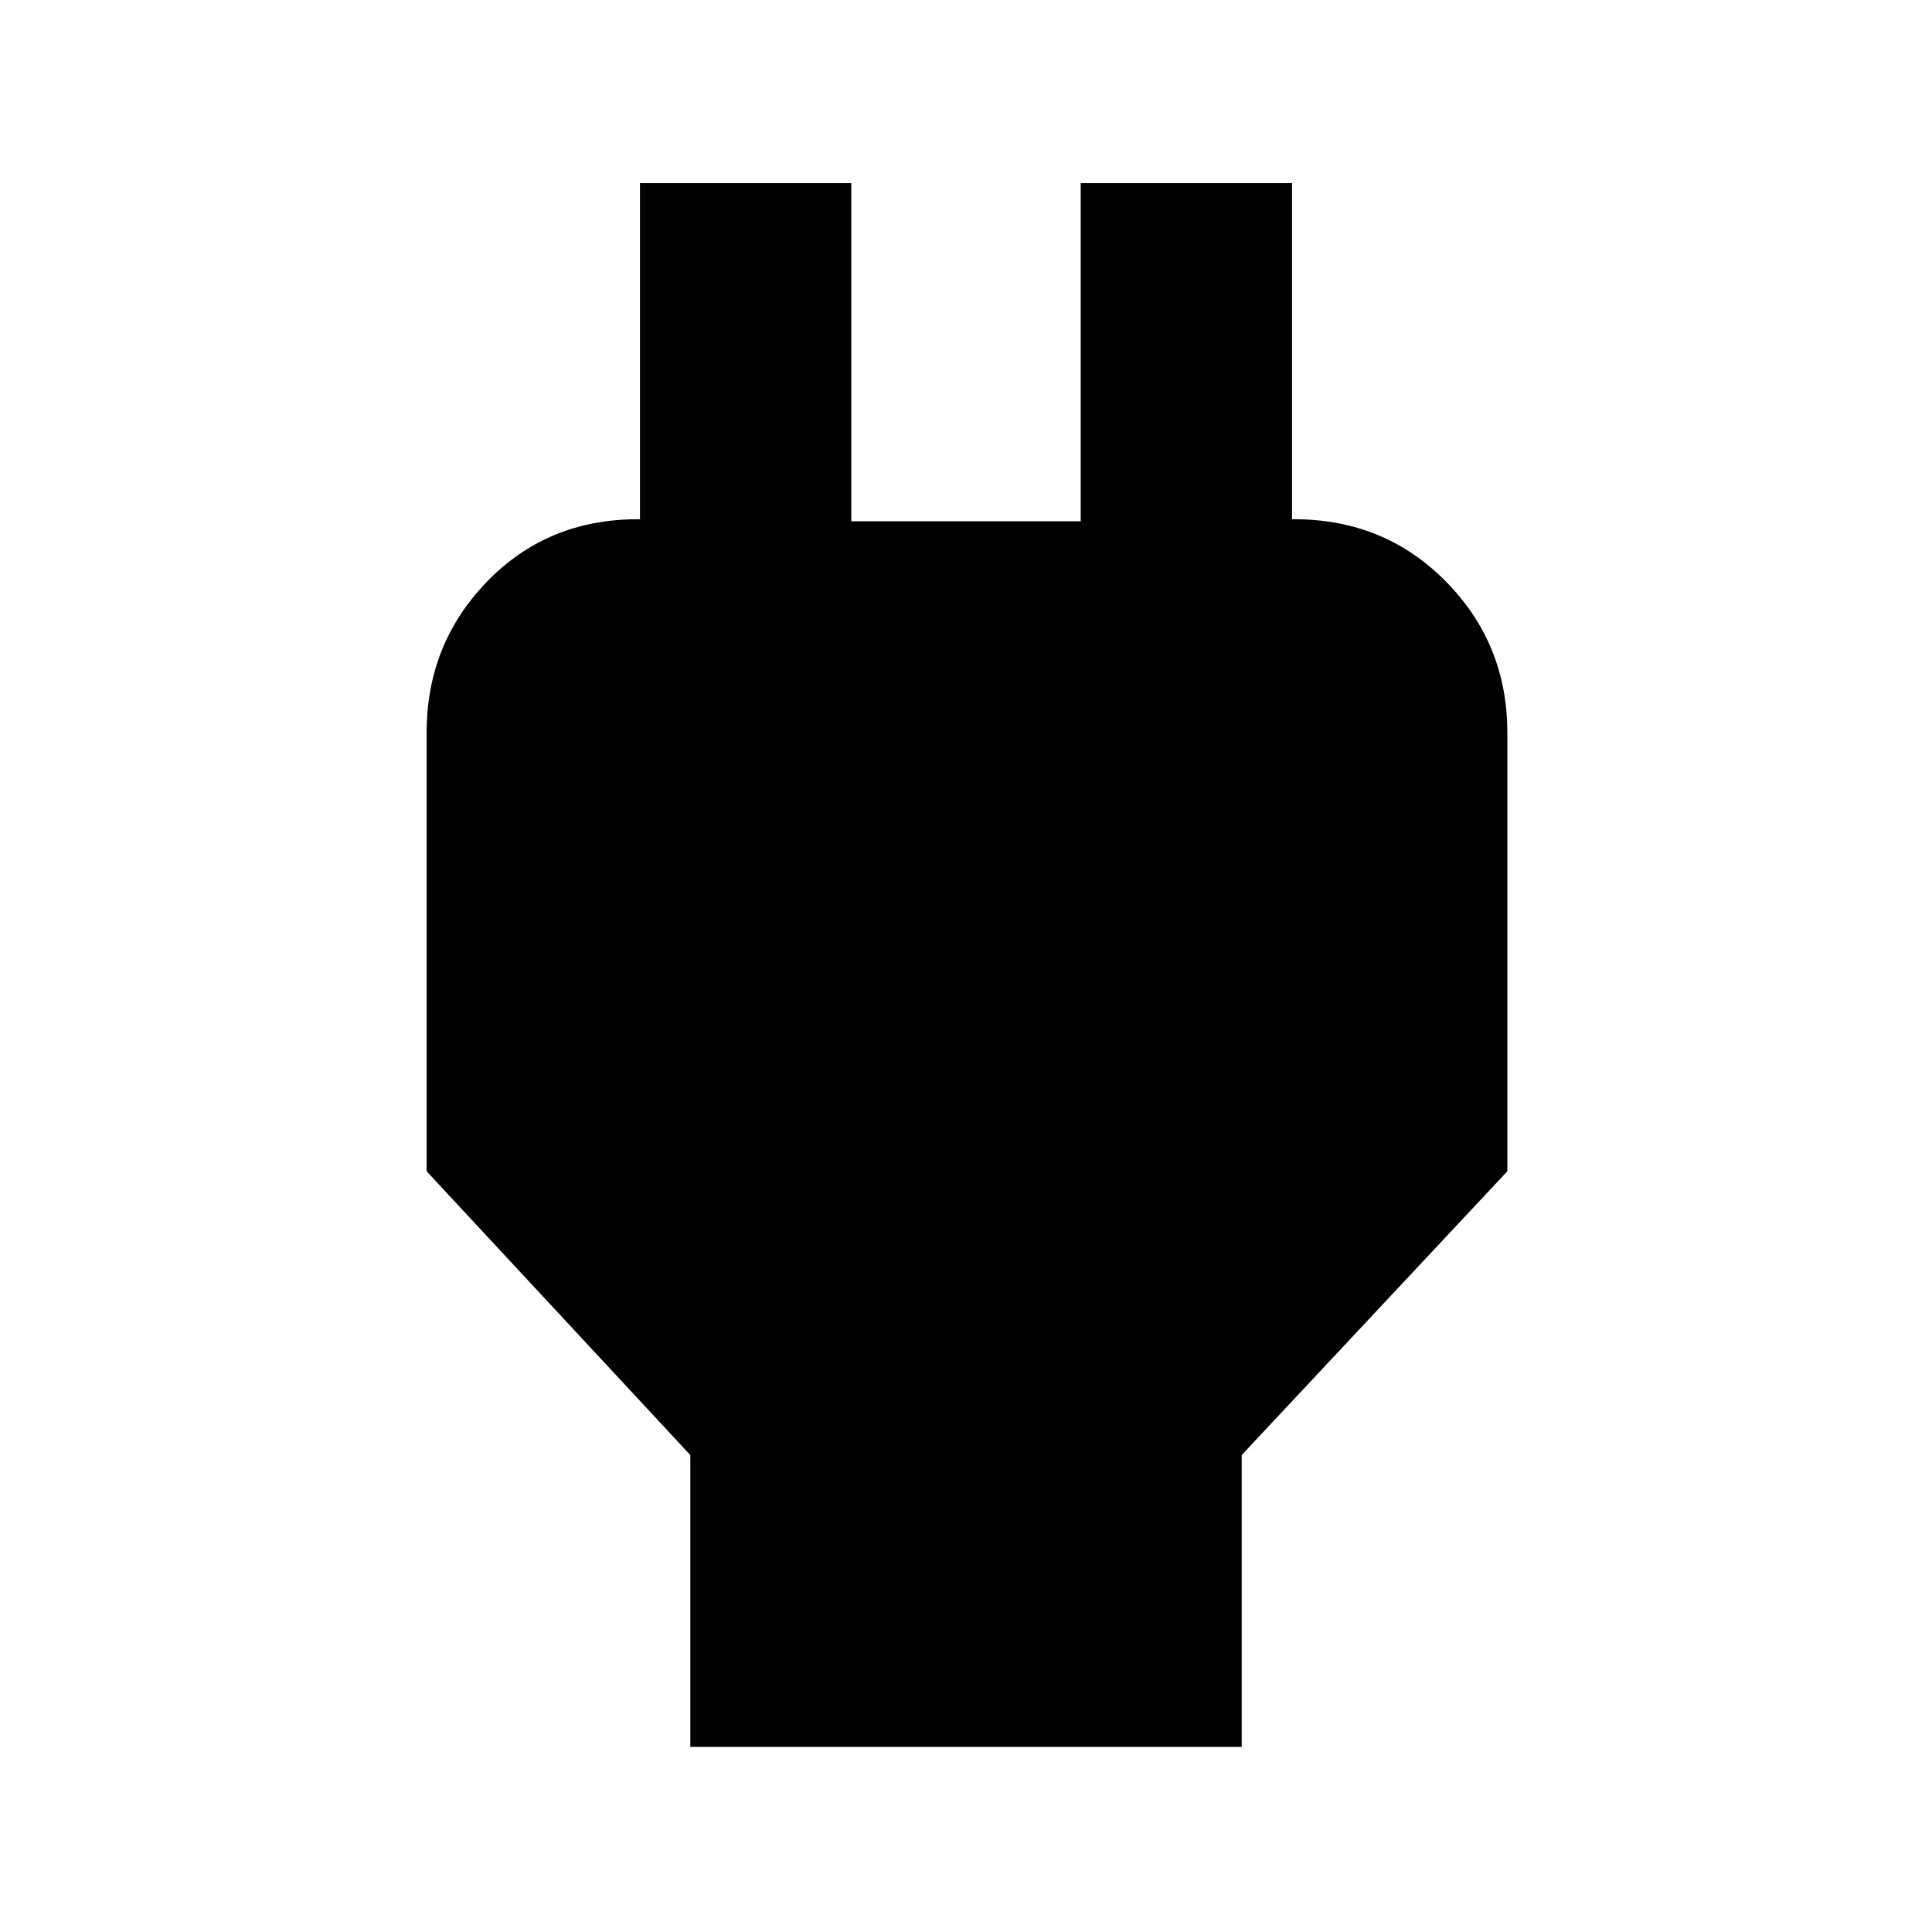 <svg xmlns="http://www.w3.org/2000/svg" height="40" width="40"><path d="M14.292 36.167v-6.042L8.833 24.25v-9.083q0-1.834 1.25-3.125 1.25-1.292 3.125-1.292h2.209l-2.167 2.167V3.792h4.375v7h4.75v-7h4.375v9.125l-2.167-2.167h2.209q1.875 0 3.146 1.292 1.27 1.291 1.27 3.125v9.083l-5.5 5.875v6.042Z"/></svg>